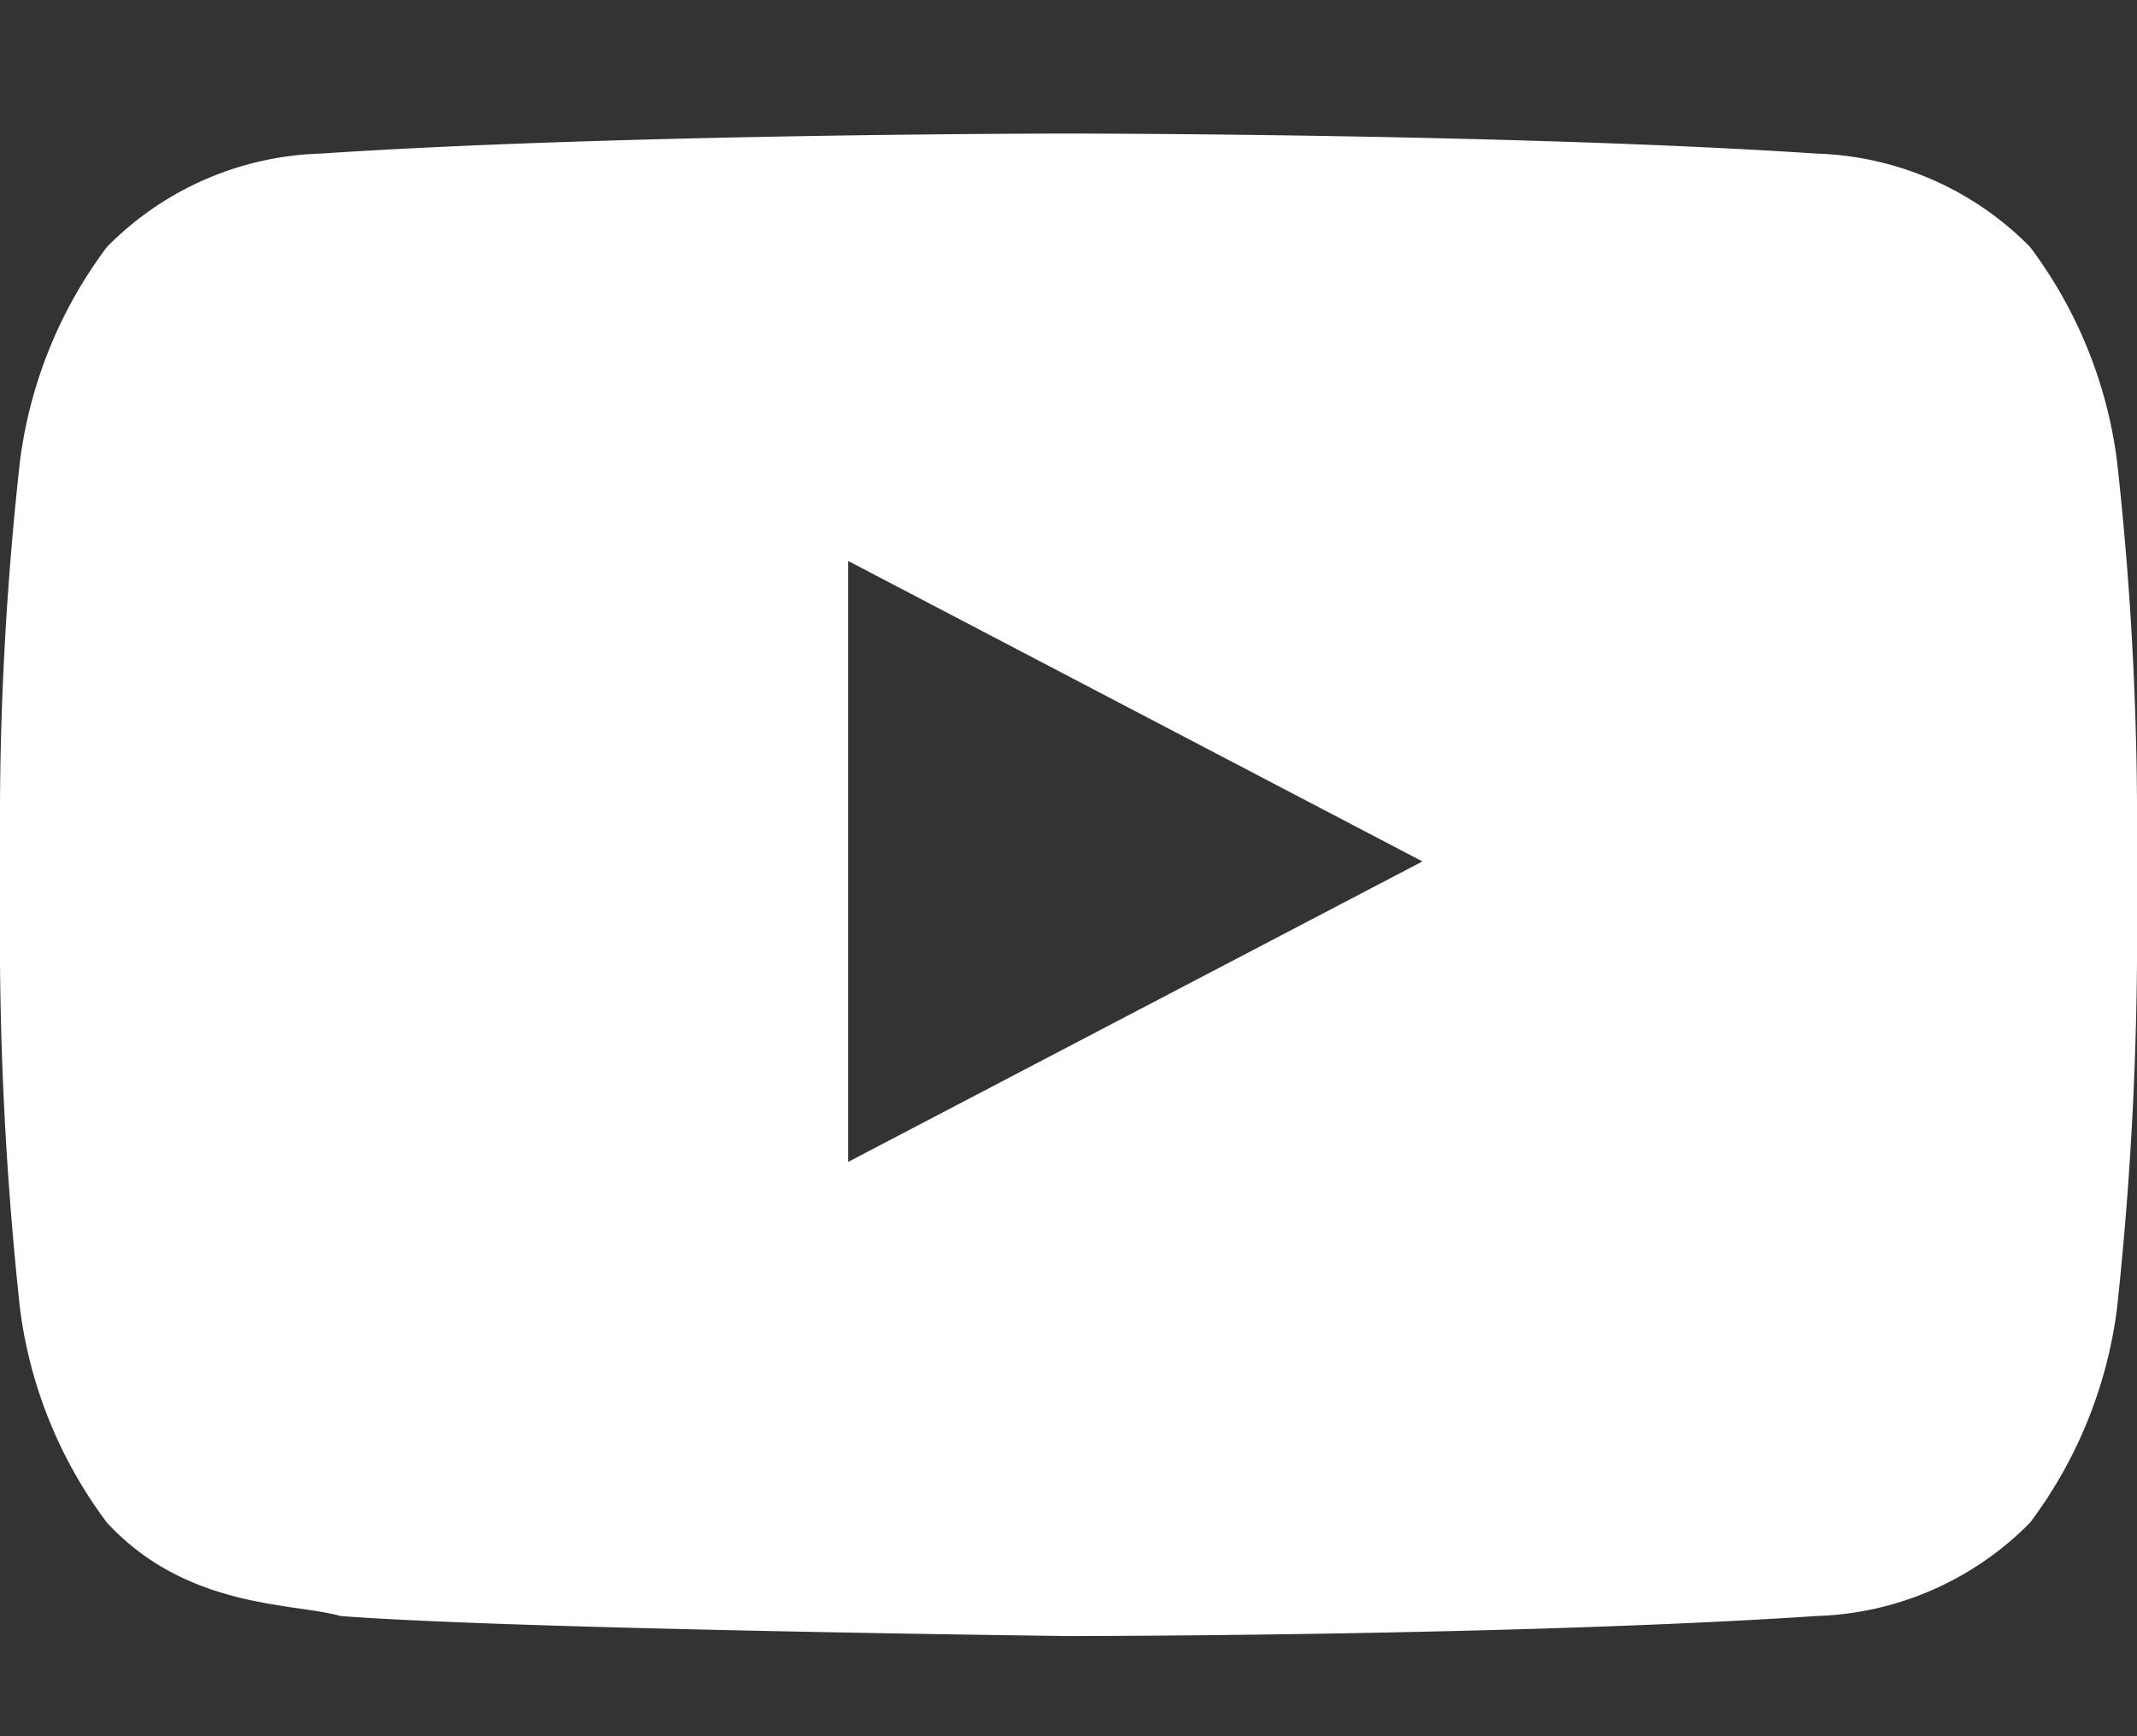 <svg xmlns="http://www.w3.org/2000/svg" xmlns:xlink="http://www.w3.org/1999/xlink" viewBox="-423 476 32 26">
  <rect x="-423" y="476" width="32" height="26" fill="#333333" stroke="none"/>
  <defs>
    <style>
      .cls-1 {
        clip-path: url(#clip-icon-youtube);
      }

      .cls-2 {
        fill: #fff;
      }
    </style>
    <clipPath id="clip-icon-youtube">
      <rect x="-423" y="476" width="32" height="26"/>
    </clipPath>
  </defs>
  <g id="icon-youtube" class="cls-1">
    <path id="Path_1175" data-name="Path 1175" class="cls-2" d="M31.7,4.9a6.771,6.771,0,0,0-1.3-3.2A4.68,4.68,0,0,0,27.2.3C22.7,0,16,0,16,0h0S9.3,0,4.8.3A4.68,4.68,0,0,0,1.6,1.7,6.771,6.771,0,0,0,.3,4.9,48.748,48.748,0,0,0,0,10v2.4a51.99,51.99,0,0,0,.3,5.2,6.771,6.771,0,0,0,1.3,3.2c1.2,1.3,2.8,1.2,3.5,1.4,2.6.2,10.9.3,10.9.3s6.7,0,11.2-.3a4.68,4.68,0,0,0,3.2-1.4,6.771,6.771,0,0,0,1.3-3.2,51.99,51.99,0,0,0,.3-5.2V10a48.748,48.748,0,0,0-.3-5.1Zm-19,10.5v-9l8.6,4.5Z" transform="translate(-423 478)"/>
  </g>
</svg>

